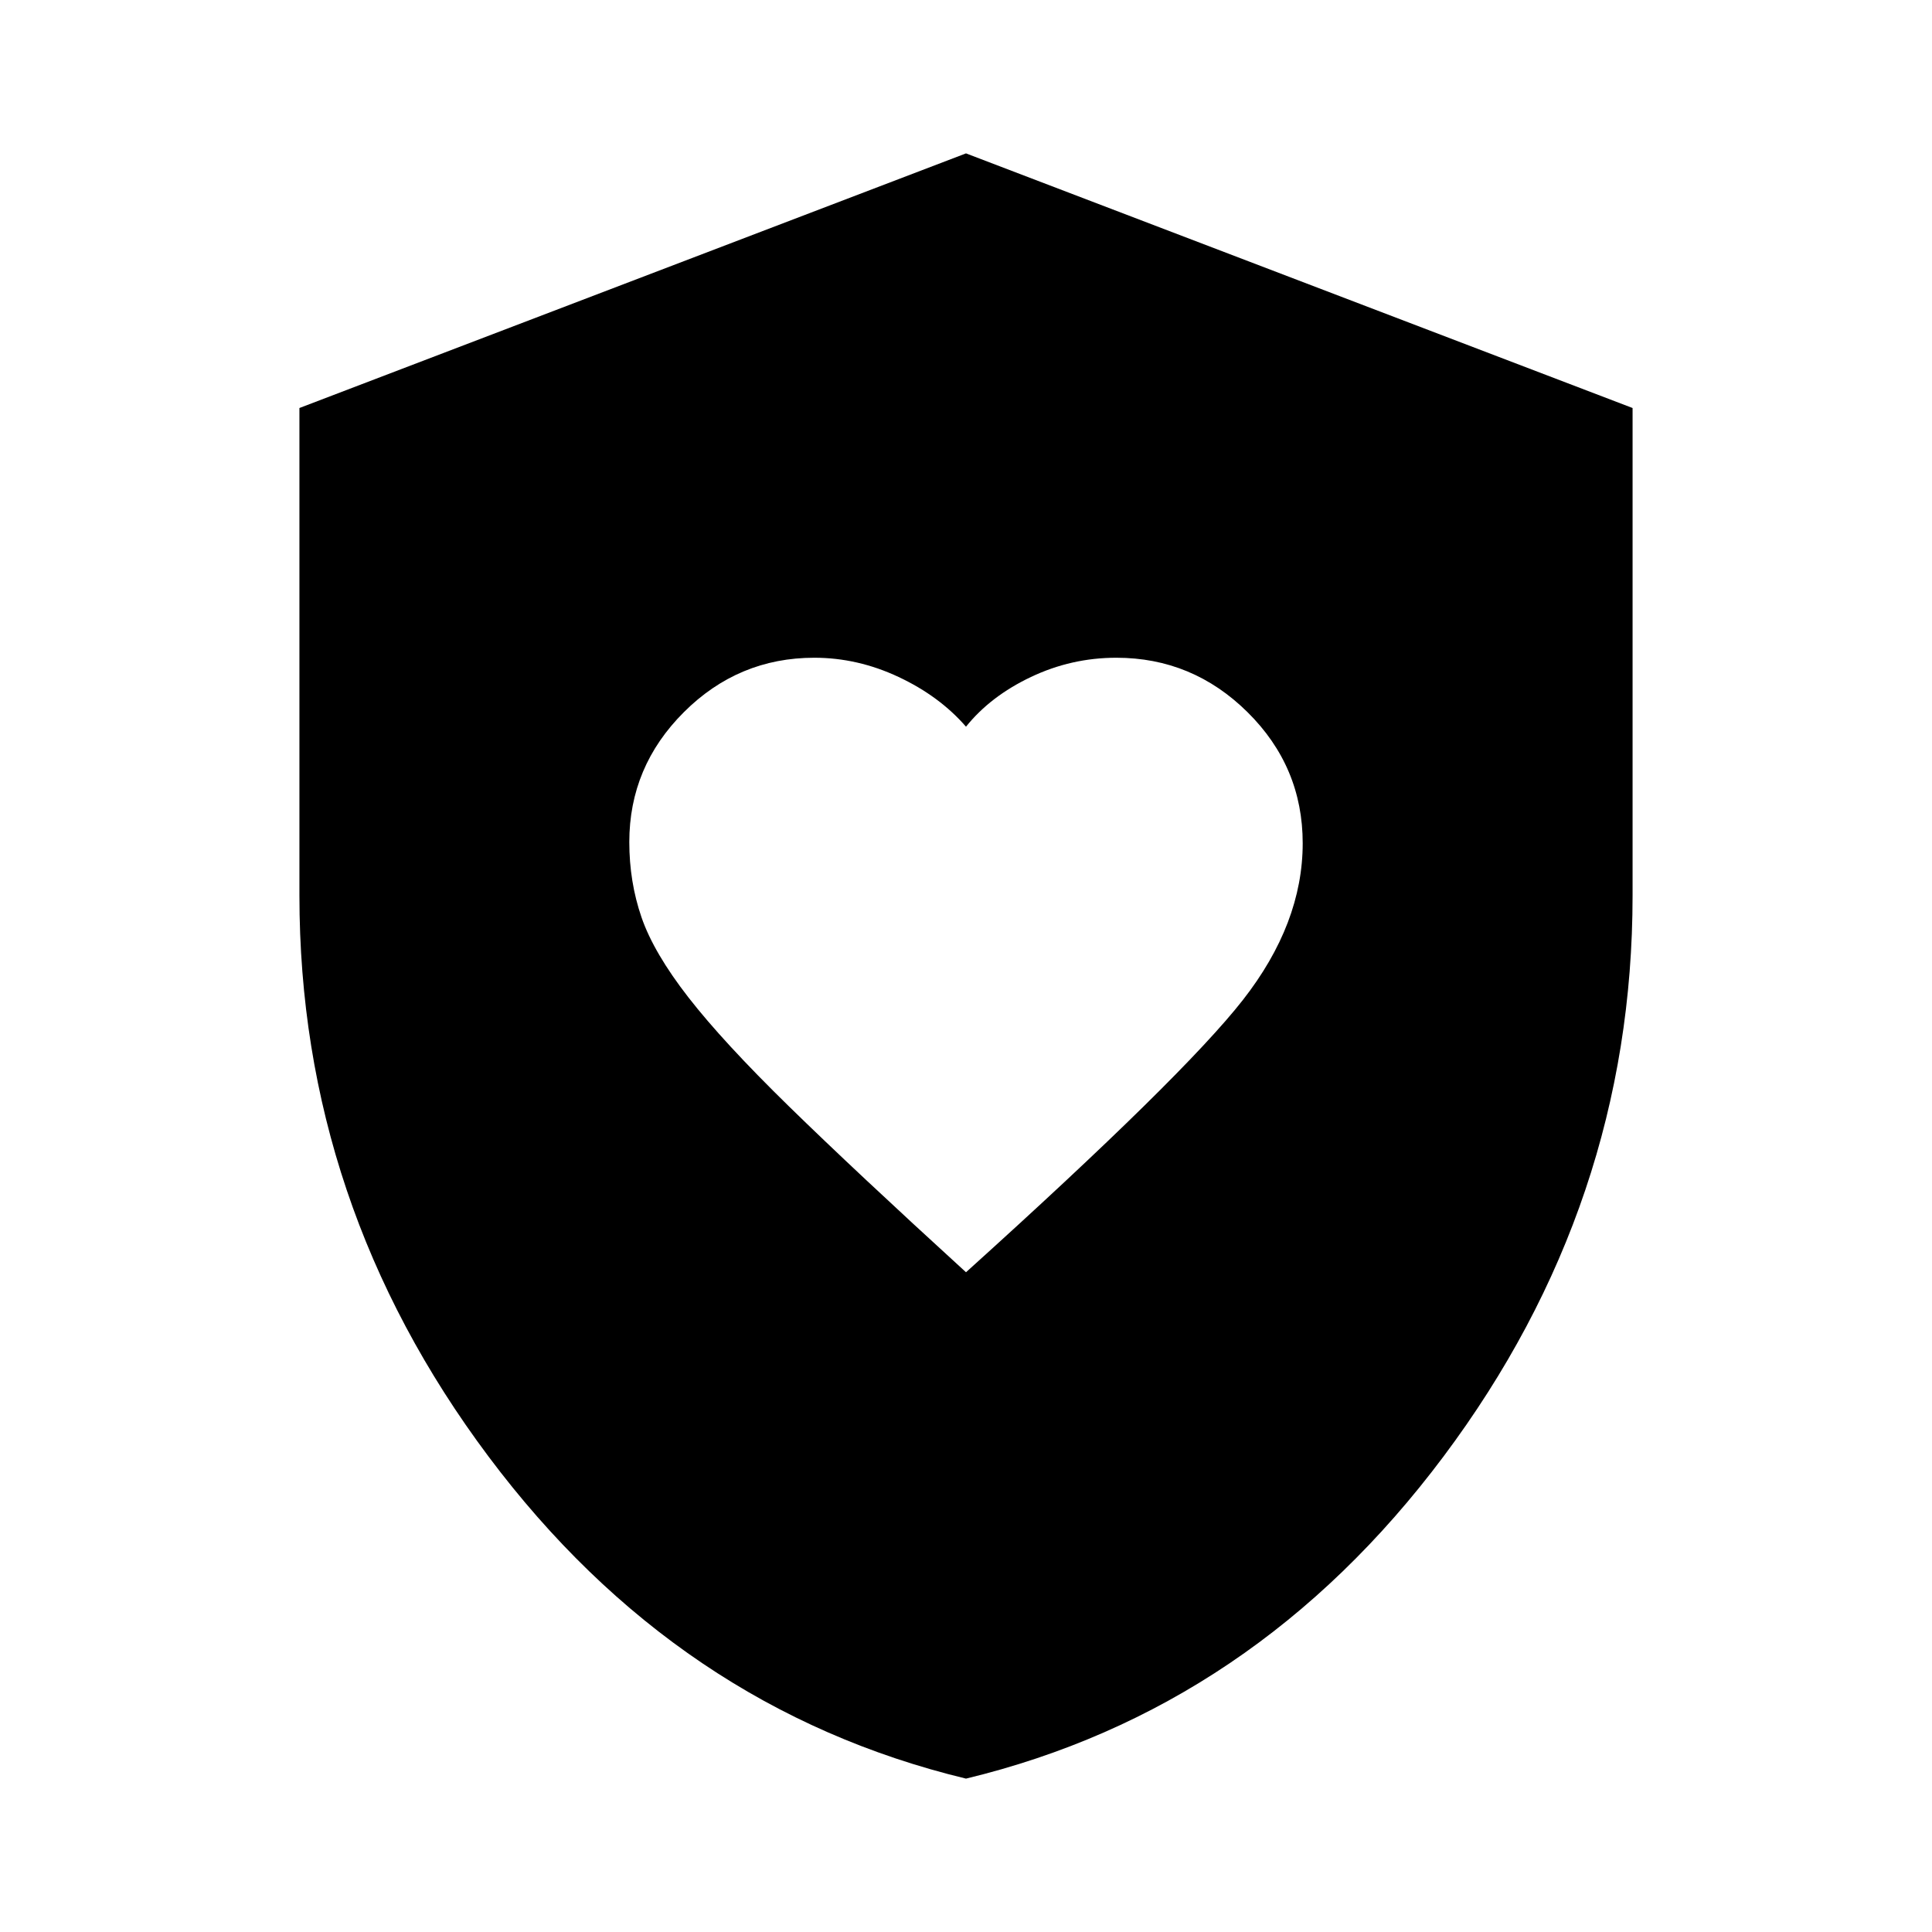 <svg xmlns="http://www.w3.org/2000/svg" height="20" viewBox="0 -960 960 960" width="20"><path d="M480-327.826q107.913-97.348 137.609-135.326 29.696-37.978 29.696-77.843 0-37.97-27.36-65.075-27.36-27.104-65.243-27.104-22.311 0-42.441 9.565-20.131 9.565-32.261 24.696-13.13-15.131-33.473-24.696-20.342-9.565-41.897-9.565-37.725 0-64.83 27.056-27.105 27.057-27.105 64.52 0 19.772 6.065 37.402 6.066 17.631 23.347 39.841 17.281 22.211 49.992 54.176Q424.81-378.214 480-327.826Zm0 251.61q-143.348-34.589-237.283-160.081Q148.782-361.789 148.782-515v-242.262L480-883.784l331.218 126.522V-515q0 153.211-93.935 278.703Q623.348-110.805 480-76.217Z"/></svg>